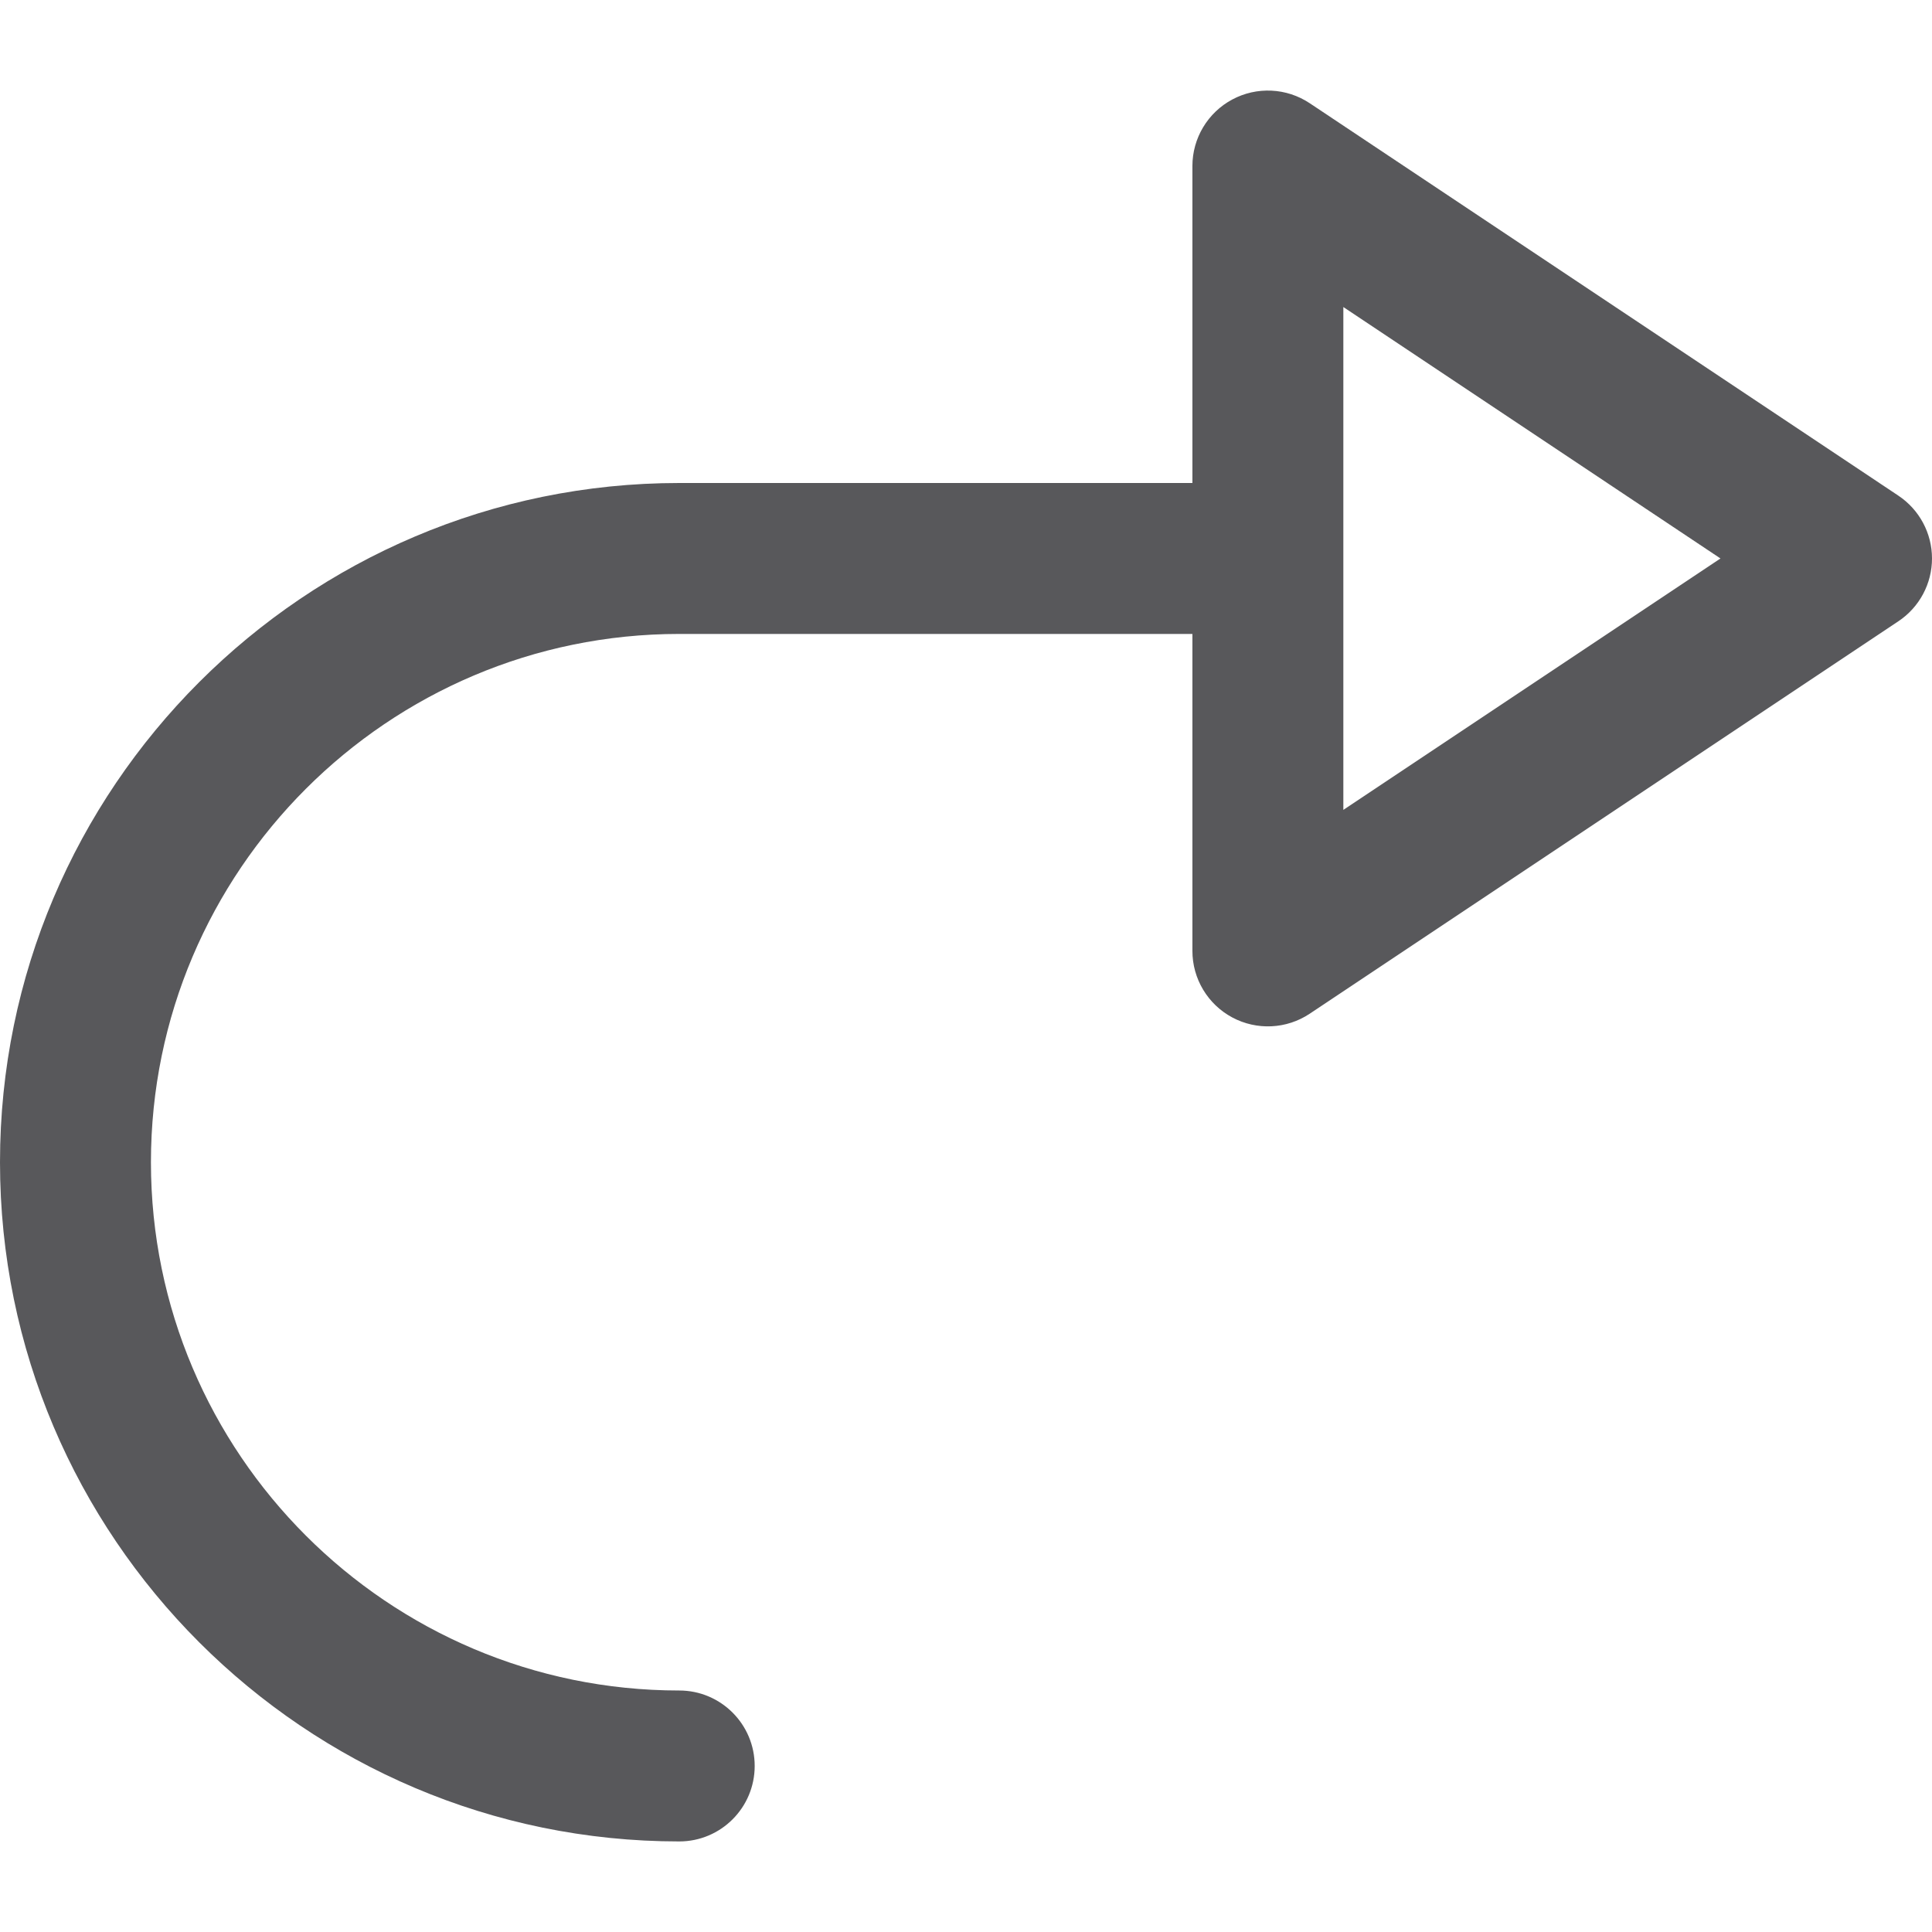 <?xml version="1.0"?>
<svg xmlns="http://www.w3.org/2000/svg" xmlns:xlink="http://www.w3.org/1999/xlink" xmlns:svgjs="http://svgjs.com/svgjs" version="1.1" width="512" height="512" x="0" y="0" viewBox="0 0 512 512" style="enable-background:new 0 0 512 512" xml:space="preserve" class=""><g>
<g xmlns="http://www.w3.org/2000/svg">
	<g>
		<path d="M503.094,131.359l-156-104c-6.137-4.09-14.027-4.473-20.531-0.992C320.06,29.846,316,36.624,316,44v84H180    C80.748,128,0,208.747,0,308s80.748,180,180,180c11.046,0,20-8.954,20-20c0-11.046-8.954-20-20-20c-77.196,0-140-62.804-140-140    s62.804-140,140-140h136v84c0,7.376,4.06,14.153,10.563,17.633c6.488,3.472,14.378,3.109,20.531-0.992l156-104    c5.564-3.71,8.906-9.954,8.906-16.641S508.658,135.068,503.094,131.359z M356,214.63V81.37L455.944,148L356,214.63z" fill="#58585b" data-original="#000000" style=""/>
	</g>
</g>
<g xmlns="http://www.w3.org/2000/svg">
</g>
<g xmlns="http://www.w3.org/2000/svg">
</g>
<g xmlns="http://www.w3.org/2000/svg">
</g>
<g xmlns="http://www.w3.org/2000/svg">
</g>
<g xmlns="http://www.w3.org/2000/svg">
</g>
<g xmlns="http://www.w3.org/2000/svg">
</g>
<g xmlns="http://www.w3.org/2000/svg">
</g>
<g xmlns="http://www.w3.org/2000/svg">
</g>
<g xmlns="http://www.w3.org/2000/svg">
</g>
<g xmlns="http://www.w3.org/2000/svg">
</g>
<g xmlns="http://www.w3.org/2000/svg">
</g>
<g xmlns="http://www.w3.org/2000/svg">
</g>
<g xmlns="http://www.w3.org/2000/svg">
</g>
<g xmlns="http://www.w3.org/2000/svg">
</g>
<g xmlns="http://www.w3.org/2000/svg">
</g>
</g></svg>
